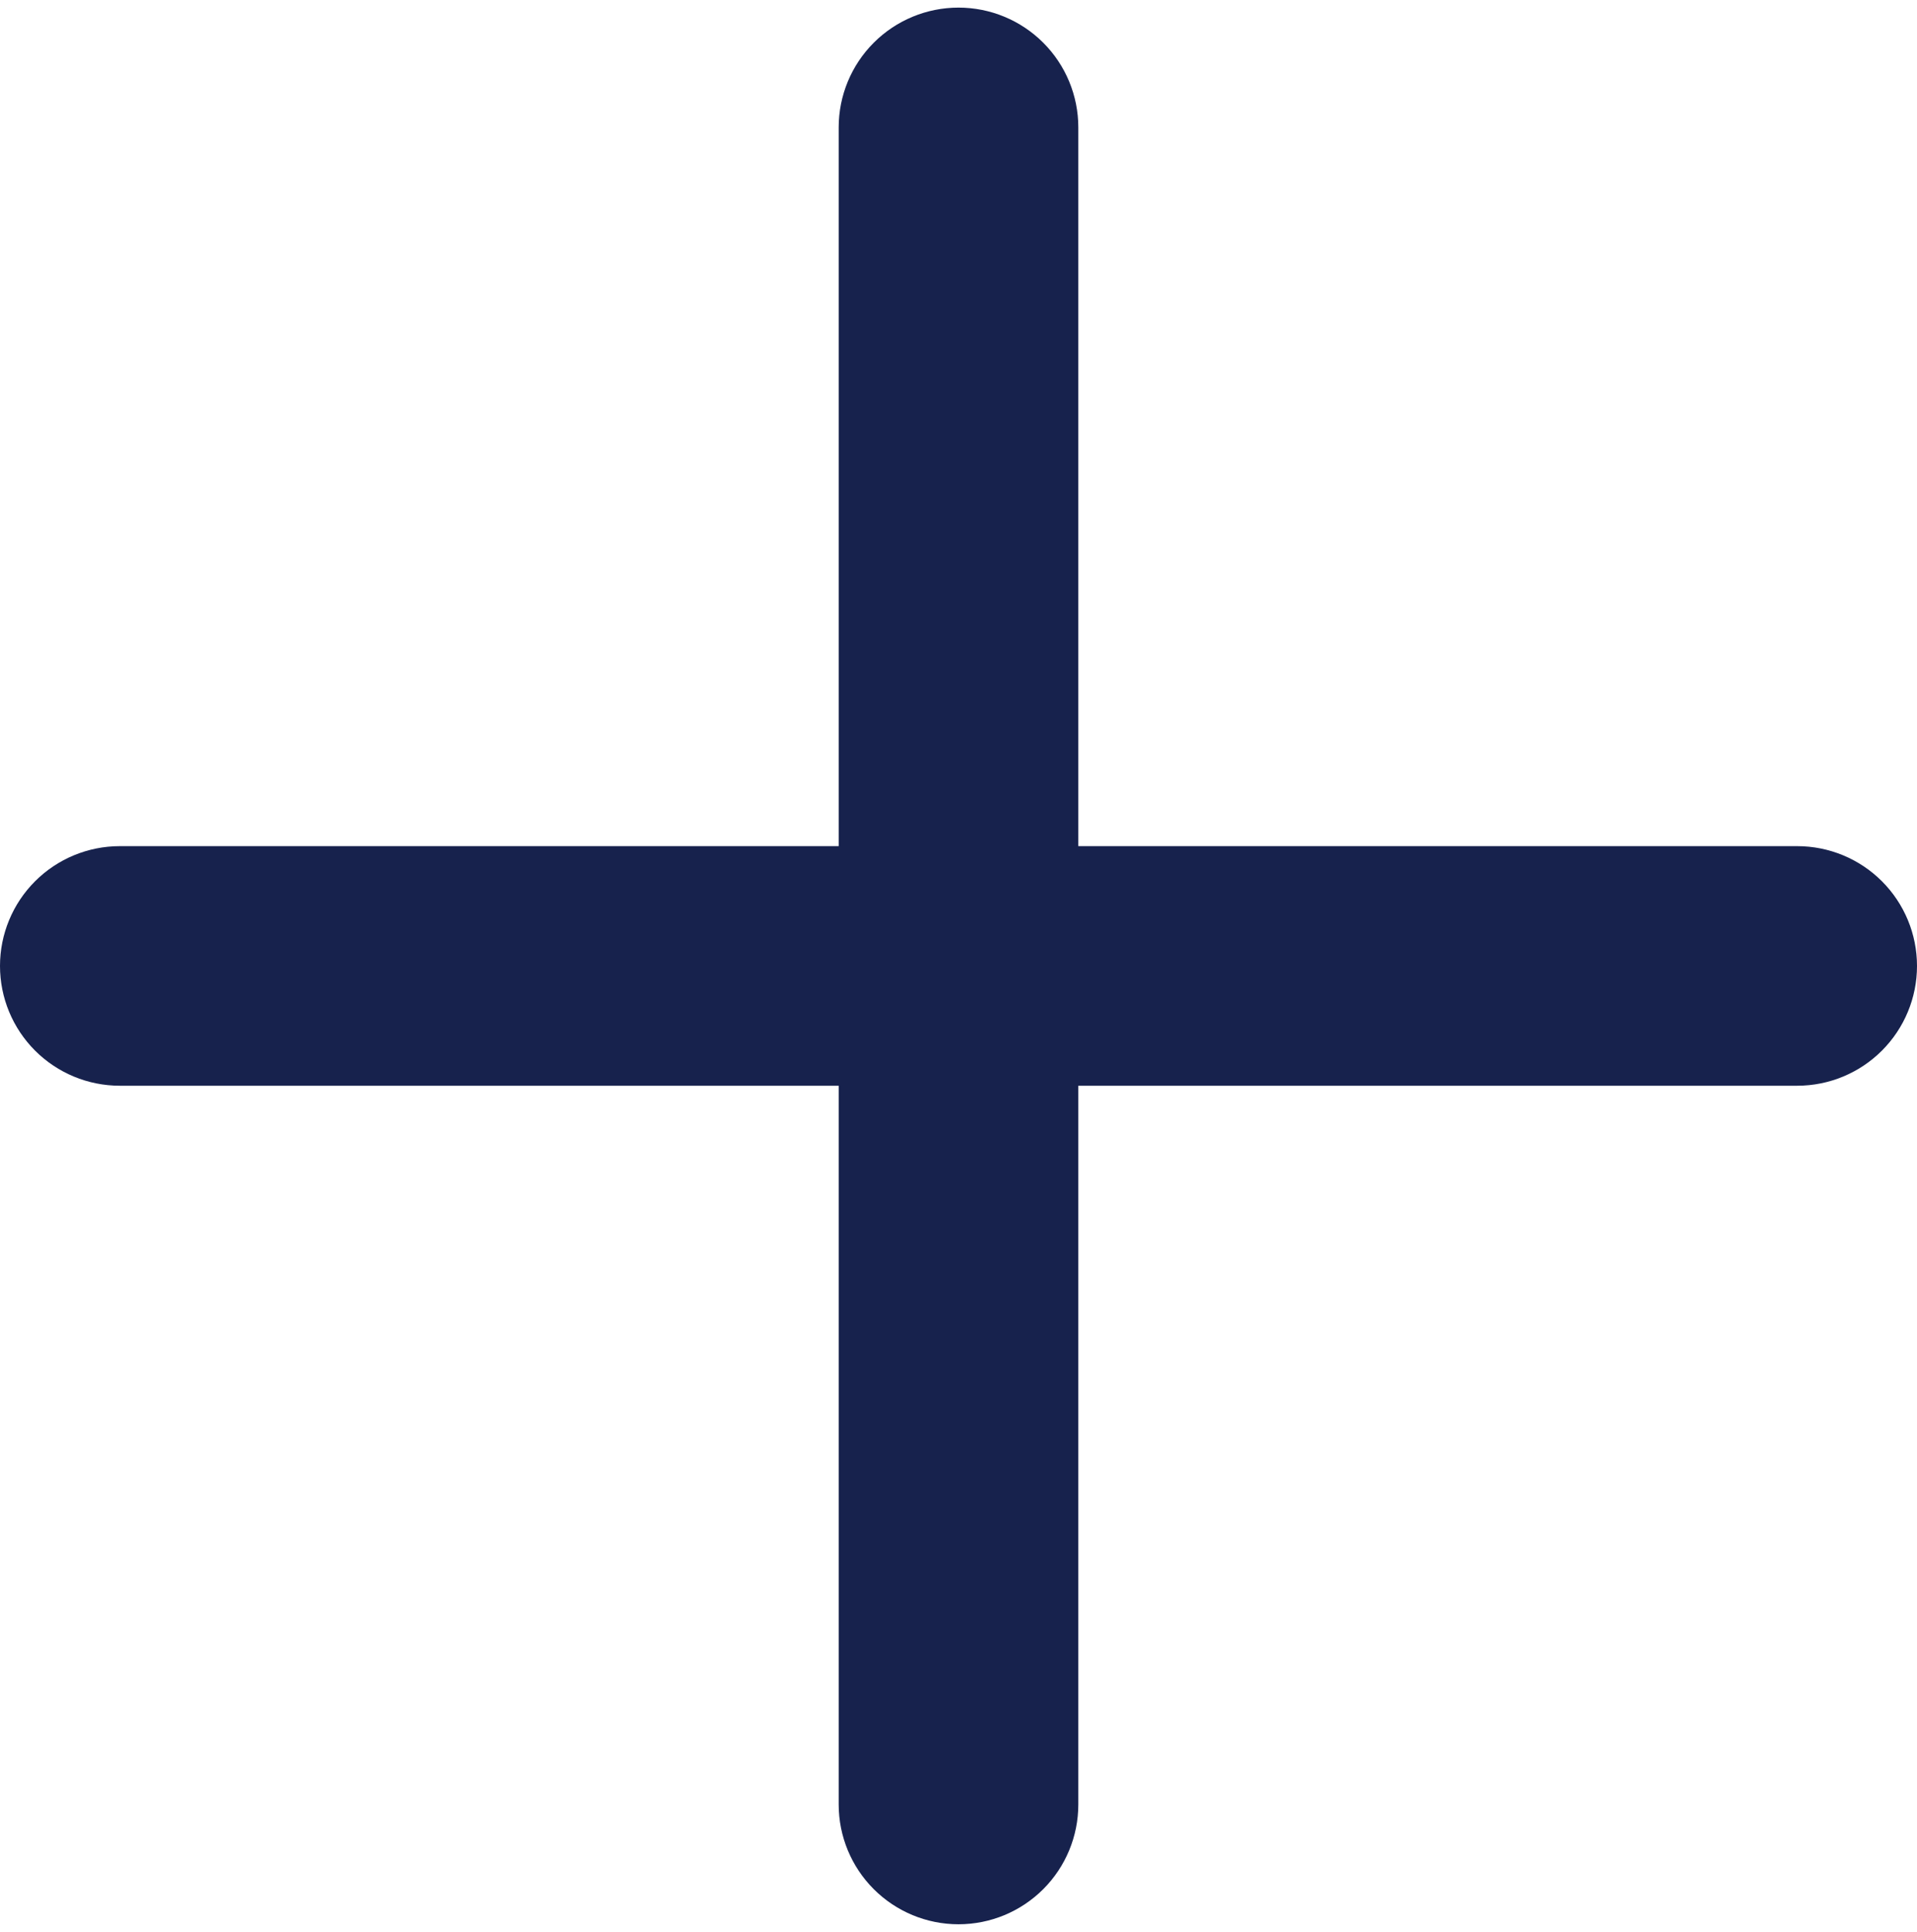 <svg width="126" height="127" viewBox="0 0 126 127" fill="none" xmlns="http://www.w3.org/2000/svg">
<path d="M118.125 55.625H70.875V8.375C70.875 6.286 70.045 4.283 68.569 2.807C67.092 1.33 65.089 0.5 63 0.5C60.911 0.5 58.908 1.33 57.431 2.807C55.955 4.283 55.125 6.286 55.125 8.375V55.625H7.875C5.786 55.625 3.783 56.455 2.307 57.931C0.83 59.408 0 61.411 0 63.5C0 65.589 0.83 67.592 2.307 69.069C3.783 70.545 5.786 71.375 7.875 71.375H55.125V118.625C55.125 120.714 55.955 122.717 57.431 124.193C58.908 125.67 60.911 126.5 63 126.5C65.089 126.5 67.092 125.67 68.569 124.193C70.045 122.717 70.875 120.714 70.875 118.625V71.375H118.125C120.214 71.375 122.217 70.545 123.693 69.069C125.17 67.592 126 65.589 126 63.5C126 61.411 125.17 59.408 123.693 57.931C122.217 56.455 120.214 55.625 118.125 55.625Z" fill="#17224D"/>
</svg>
